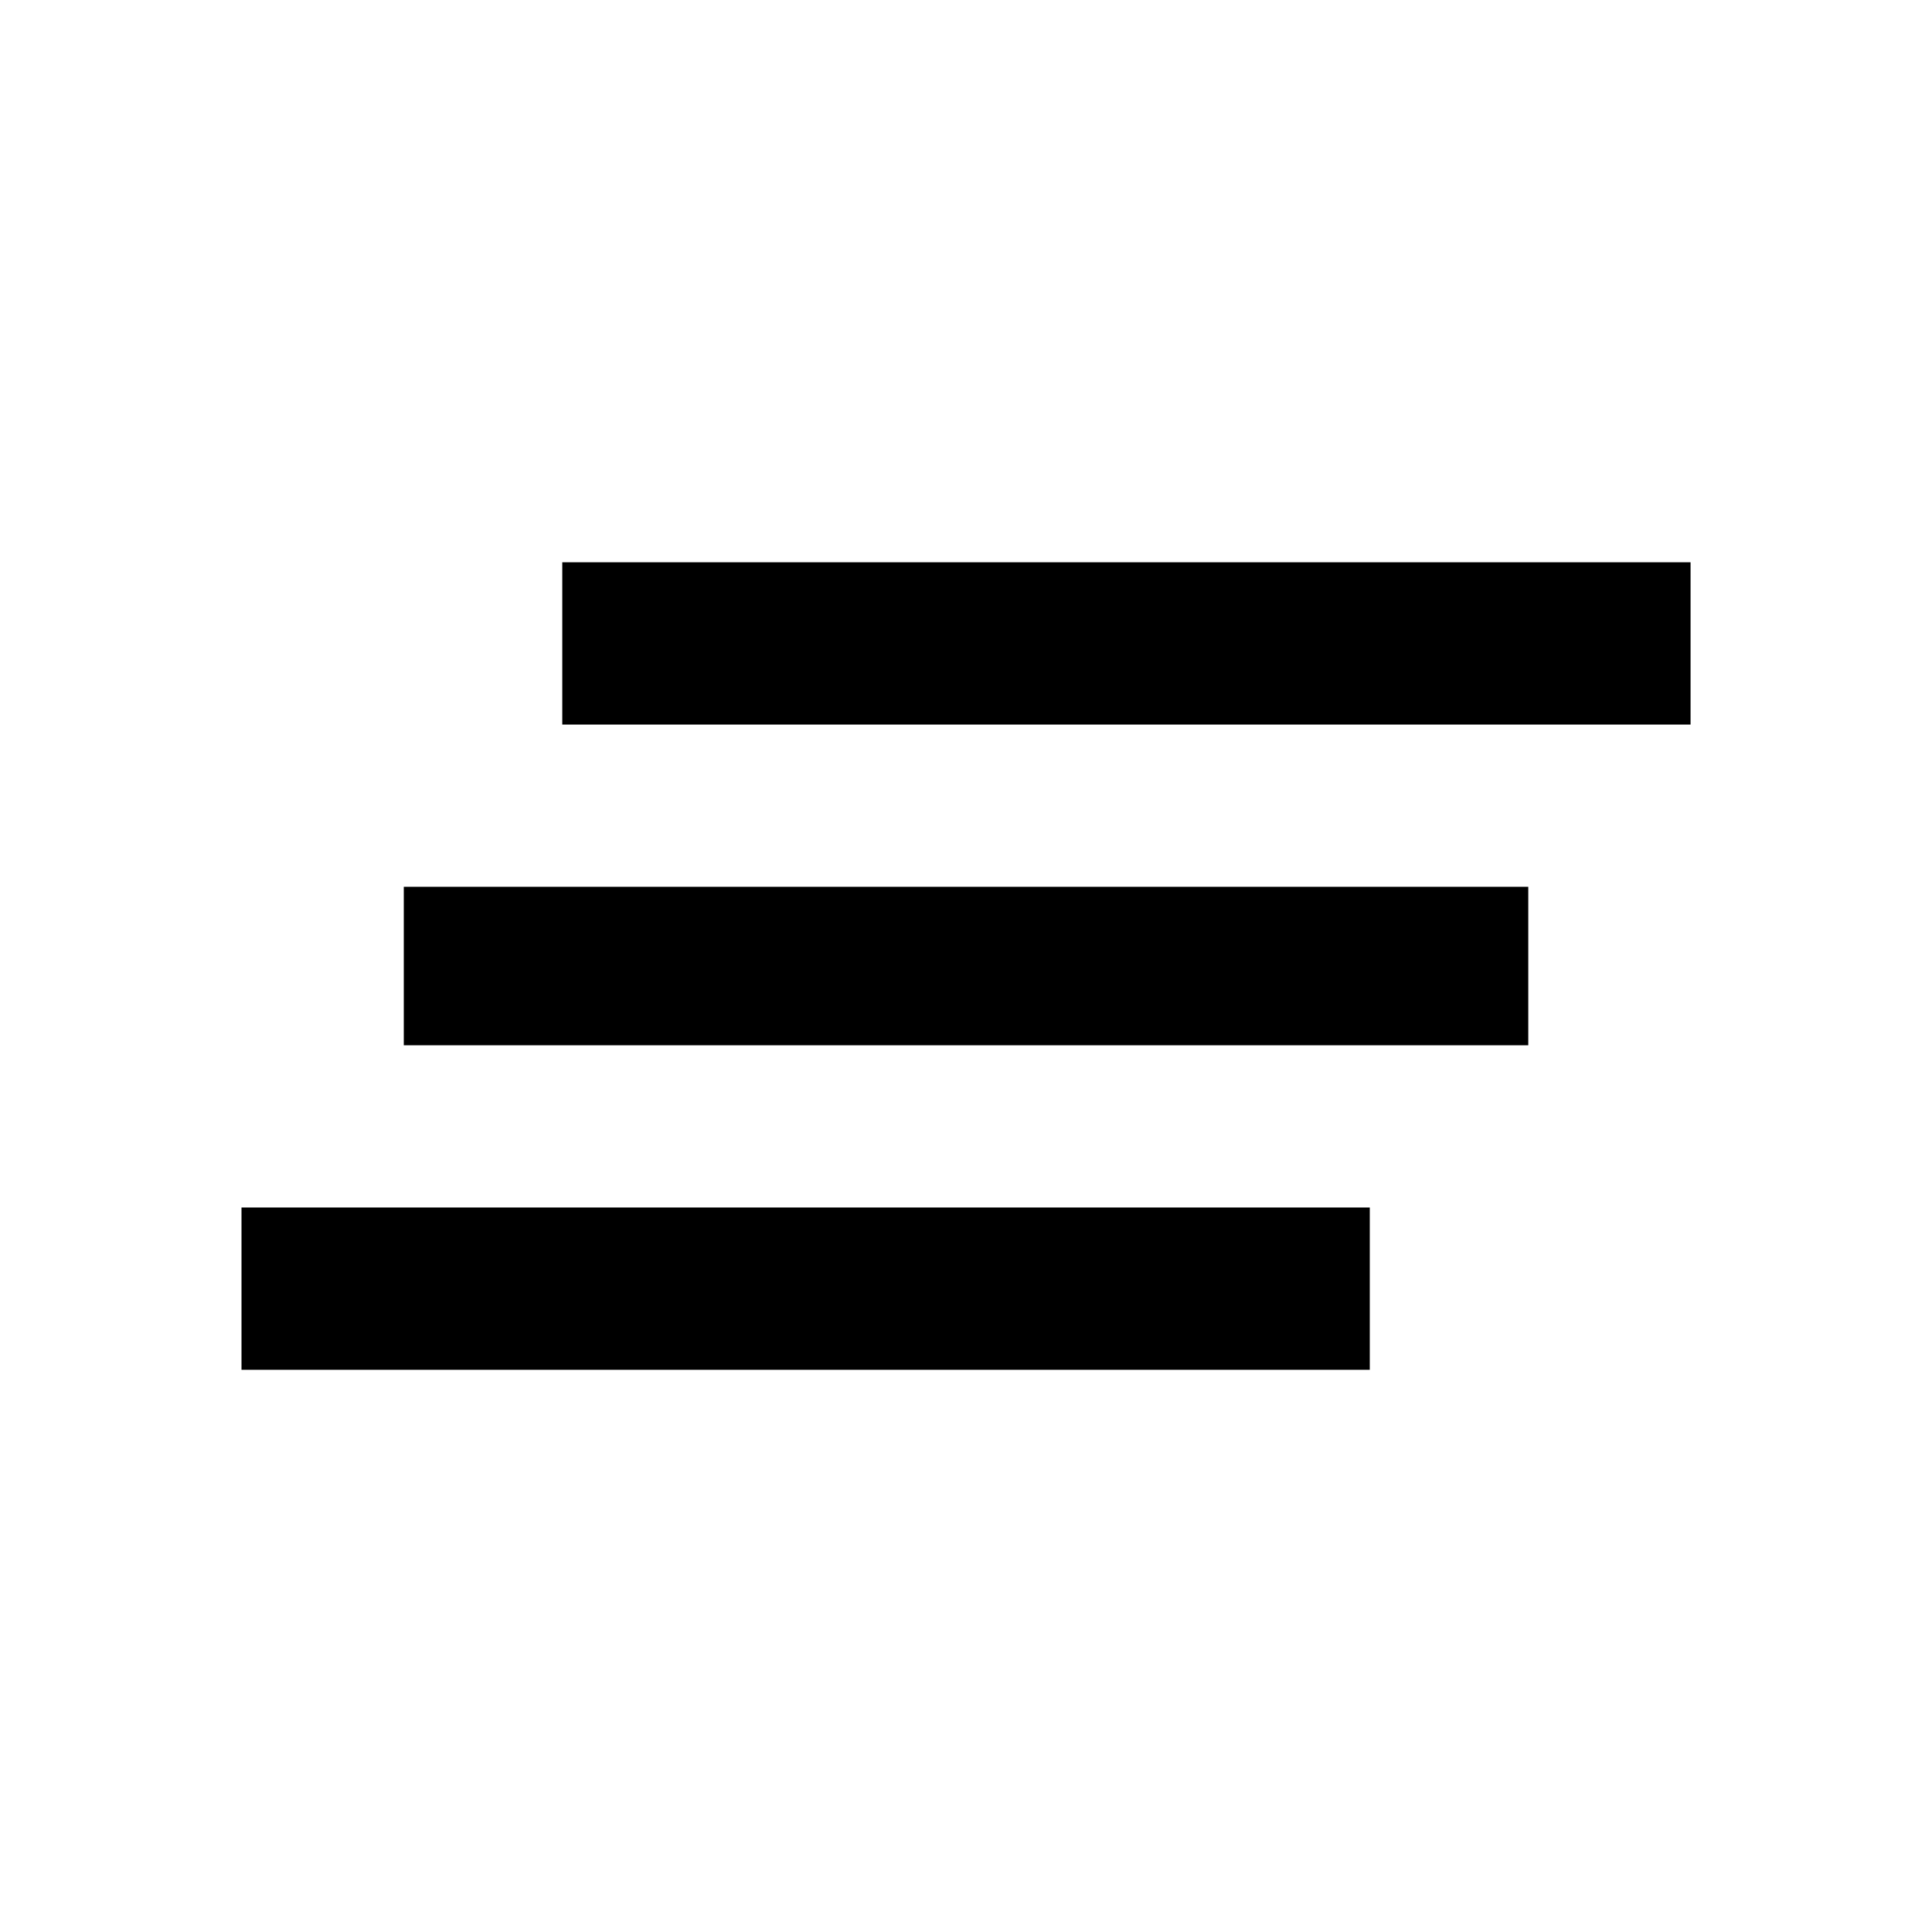<!-- Generated by IcoMoon.io -->
<svg version="1.1" xmlns="http://www.w3.org/2000/svg" width="32" height="32" viewBox="0 0 32 32">
<title>clear_all</title>
<path d="M9.313 9.313h18.688v2.688h-18.688v-2.688zM4 22.688v-2.688h18.688v2.688h-18.688zM6.688 17.313v-2.625h18.625v2.625h-18.625z"></path>
</svg>
